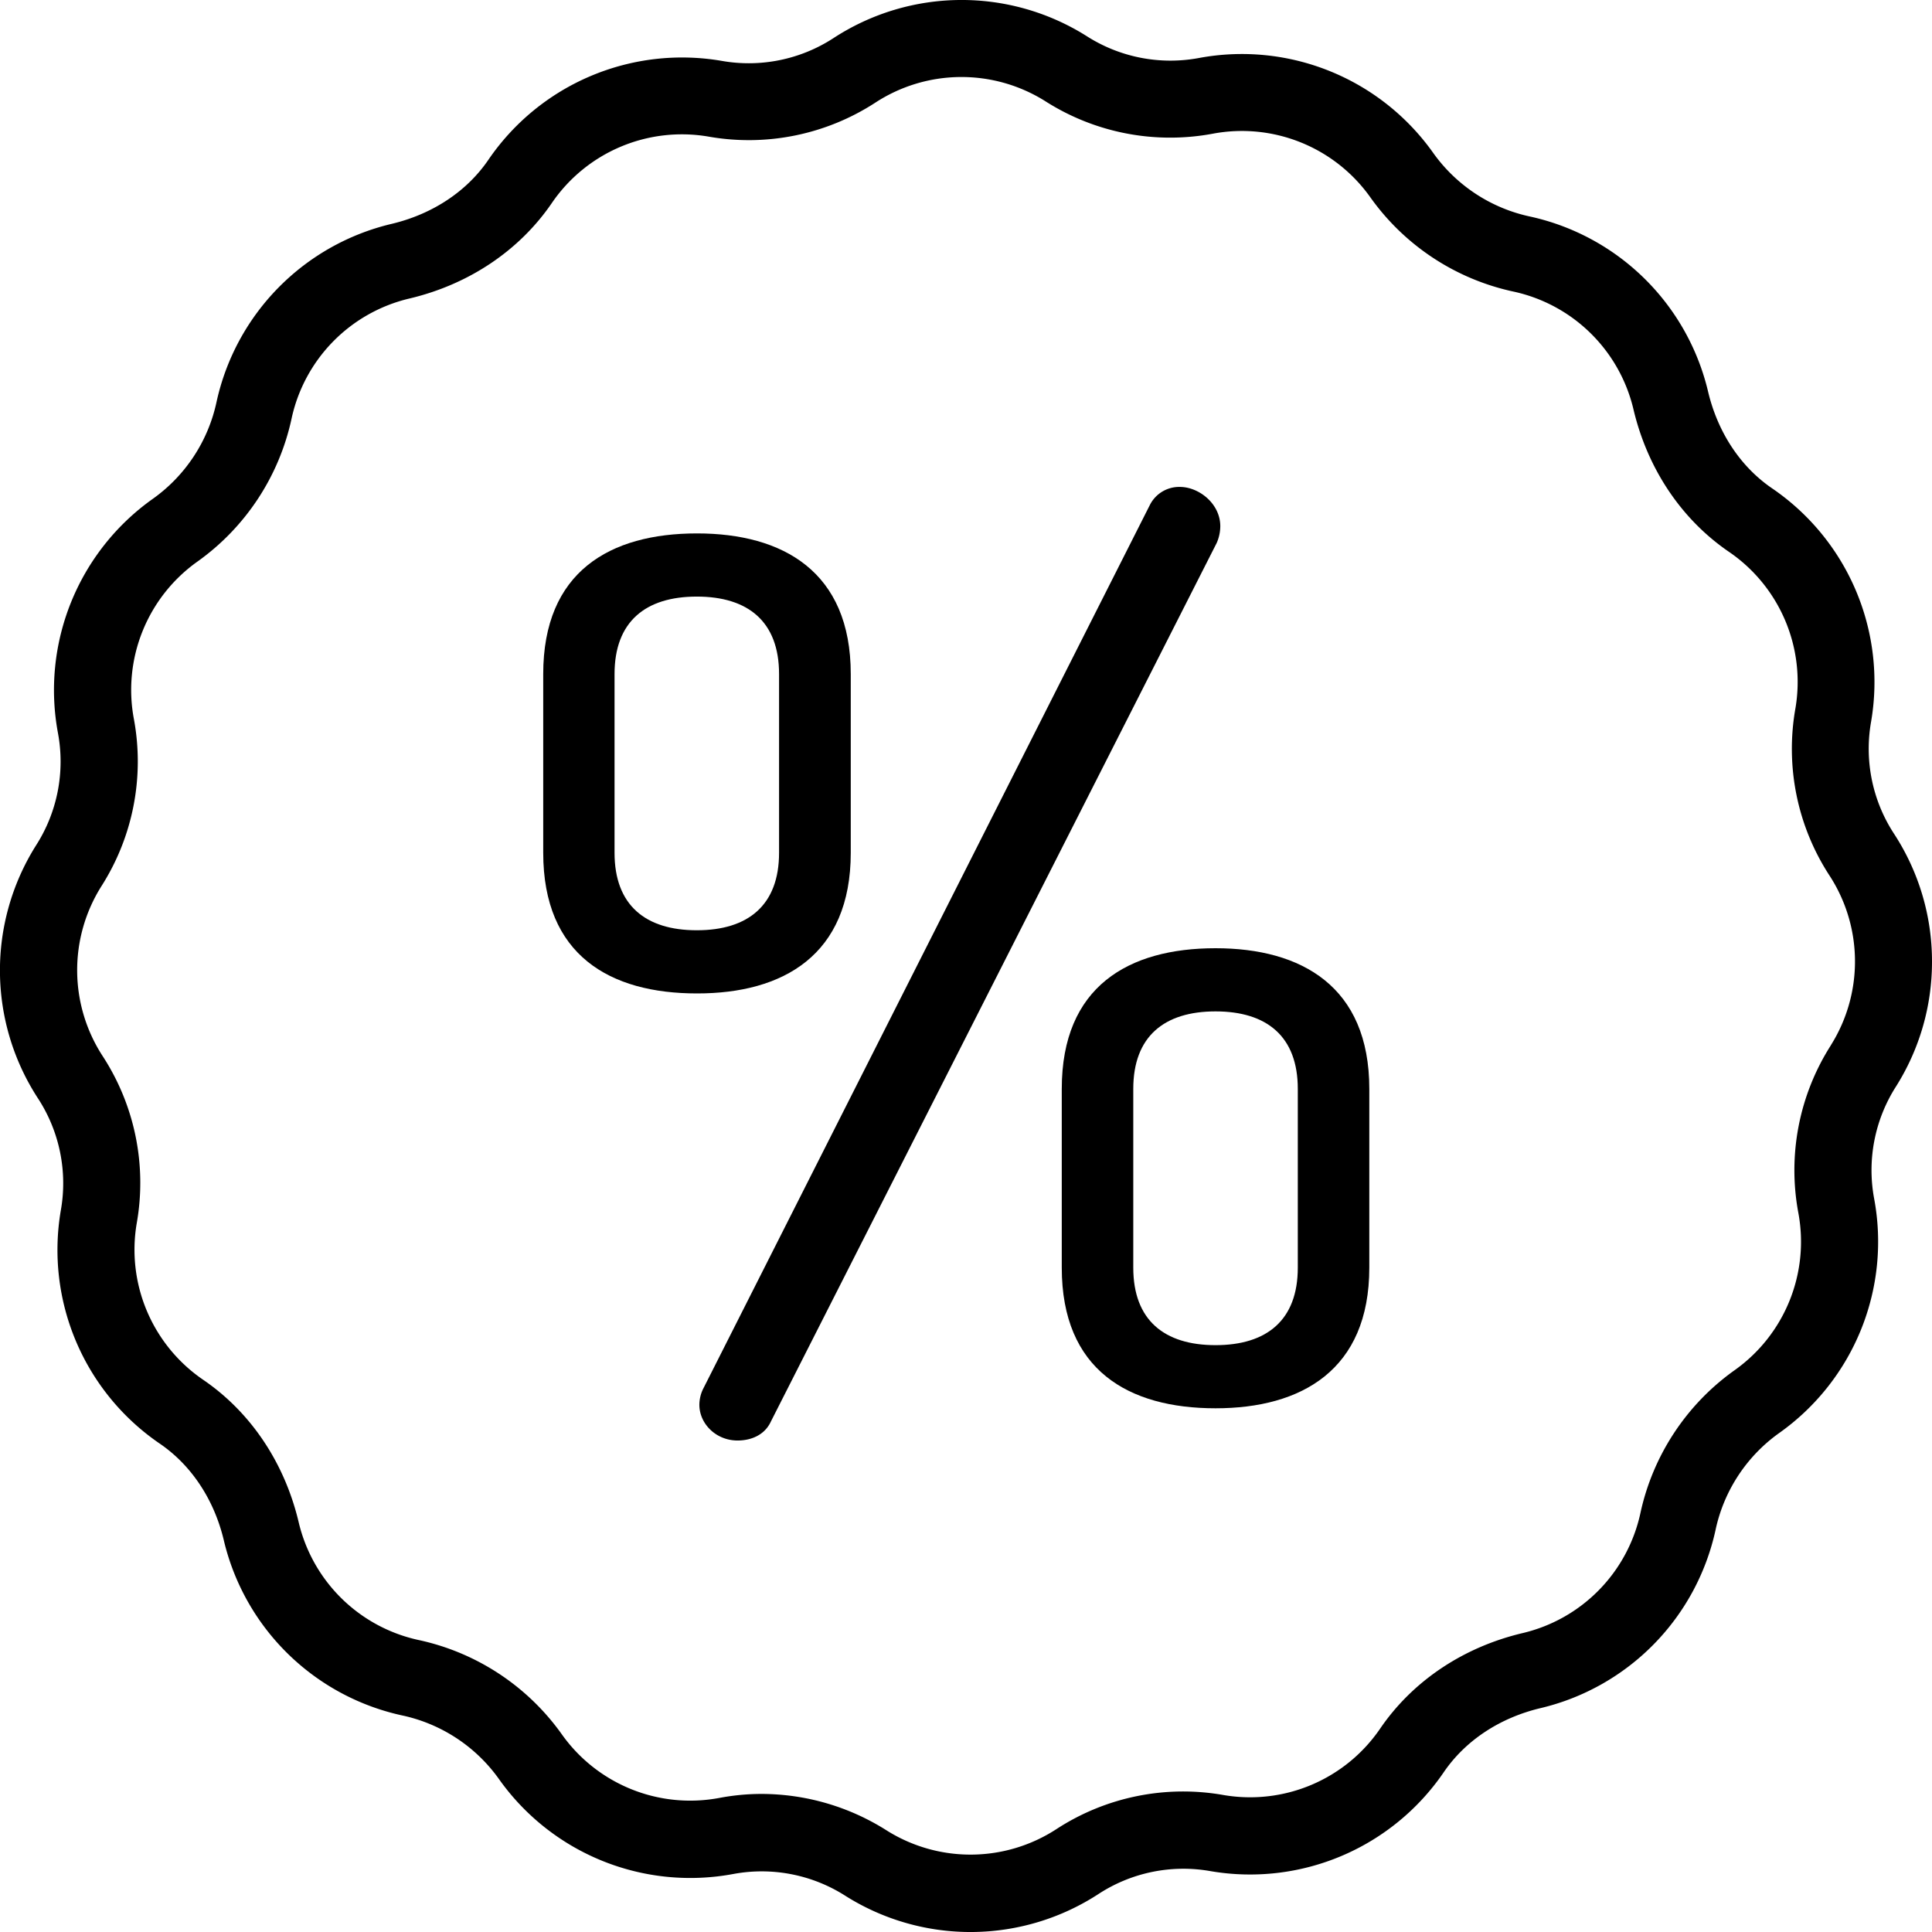 <svg xmlns="http://www.w3.org/2000/svg" viewBox="0 0 512 512"><title>percent</title><path d="M512,254.85a61.87,61.87,0,0,0-10.13-34,41.18,41.18,0,0,1-6-29.66,62.14,62.14,0,0,0-26.21-61.75c-8.4-5.72-14.43-14.84-17-25.66A62.14,62.14,0,0,0,405.55,57.4a42.4,42.4,0,0,1-25.73-16.87,62.13,62.13,0,0,0-62.2-25.14,41.19,41.19,0,0,1-29.69-5.85,62.13,62.13,0,0,0-67.08.58,41.17,41.17,0,0,1-29.66,6,62.13,62.13,0,0,0-61.75,26.21c-5.72,8.4-14.84,14.43-25.66,17A62.14,62.14,0,0,0,57.4,106.45a42.39,42.39,0,0,1-16.88,25.73,62.13,62.13,0,0,0-25.14,62.2,41.18,41.18,0,0,1-5.85,29.69,62.13,62.13,0,0,0,.58,67.08,41.18,41.18,0,0,1,6,29.66,62.14,62.14,0,0,0,26.21,61.75c8.4,5.73,14.43,14.84,17,25.66a62.14,62.14,0,0,0,47.18,46.37,42.39,42.39,0,0,1,25.73,16.88,62.13,62.13,0,0,0,62.2,25.14,41.18,41.18,0,0,1,29.68,5.85,62.13,62.13,0,0,0,67.08-.58,41.16,41.16,0,0,1,29.66-6,62.13,62.13,0,0,0,61.75-26.21c5.73-8.4,14.84-14.43,25.66-17a62.13,62.13,0,0,0,46.37-47.18,42.39,42.39,0,0,1,16.88-25.73,62.13,62.13,0,0,0,25.14-62.2,41.18,41.18,0,0,1,5.85-29.69A61.89,61.89,0,0,0,512,254.85ZM485.21,277a61.52,61.52,0,0,0-8.64,44.37,41.73,41.73,0,0,1-16.87,41.74,62.75,62.75,0,0,0-25,38,41.74,41.74,0,0,1-31.12,31.66c-15.8,3.72-29.23,12.73-37.84,25.35a41.73,41.73,0,0,1-41.44,17.59,61.51,61.51,0,0,0-44.3,9,41.73,41.73,0,0,1-45,.39,62.06,62.06,0,0,0-33.13-9.69,60.32,60.32,0,0,0-11.24,1.06,41.73,41.73,0,0,1-41.75-16.87,62.74,62.74,0,0,0-38.05-25,41.74,41.74,0,0,1-31.66-31.12c-3.72-15.8-12.72-29.23-25.35-37.84a41.74,41.74,0,0,1-17.59-41.44,61.51,61.51,0,0,0-9-44.29,41.74,41.74,0,0,1-.39-45,61.52,61.52,0,0,0,8.64-44.37A41.73,41.73,0,0,1,52.3,148.84a62.75,62.75,0,0,0,25-38.05,41.74,41.74,0,0,1,31.12-31.66c15.8-3.72,29.23-12.73,37.84-25.35a41.73,41.73,0,0,1,41.44-17.59,61.51,61.51,0,0,0,44.29-9,41.74,41.74,0,0,1,45-.39,61.53,61.53,0,0,0,44.37,8.64A41.73,41.73,0,0,1,363.16,52.3a62.74,62.74,0,0,0,38.05,25,41.74,41.74,0,0,1,31.66,31.12c3.72,15.8,12.73,29.23,25.35,37.84a41.74,41.74,0,0,1,17.59,41.44,61.51,61.51,0,0,0,9,44.29,41.74,41.74,0,0,1,.39,45Z"/><path d="M225.46,226V178.63c0-27.17-18-37.27-40.75-37.27-23.06,0-40.75,10.11-40.75,37.27V226c0,27.17,17.69,37.28,40.75,37.27C207.46,263.29,225.46,253.18,225.46,226Zm-19,0c0,13.9-8.21,20.53-21.8,20.53s-21.8-6.63-21.8-20.53V178.63c0-13.9,8.21-20.53,21.8-20.53s21.8,6.63,21.8,20.53Z"/><path d="M322.13,251.29c-23.06,0-40.75,10.11-40.75,37.27v47.38c0,27.17,17.69,37.27,40.75,37.27,22.74,0,40.75-10.11,40.75-37.27V288.56C362.88,261.39,344.87,251.29,322.13,251.29Zm21.8,84.66c0,13.9-8.21,20.53-21.8,20.53s-21.8-6.63-21.8-20.53V288.56c0-13.9,8.21-20.53,21.8-20.53s21.8,6.63,21.8,20.53Z"/><path d="M323.39,139.46c0-6-5.68-10.43-10.74-10.42a8.69,8.69,0,0,0-7.9,4.74L186.29,368.16a9.72,9.72,0,0,0-.95,4.11c0,5.05,4.42,9.48,10.11,9.48,3.79,0,7.27-1.58,8.85-5.05L322.44,143.88A11.16,11.16,0,0,0,323.39,139.46Z"/></svg>